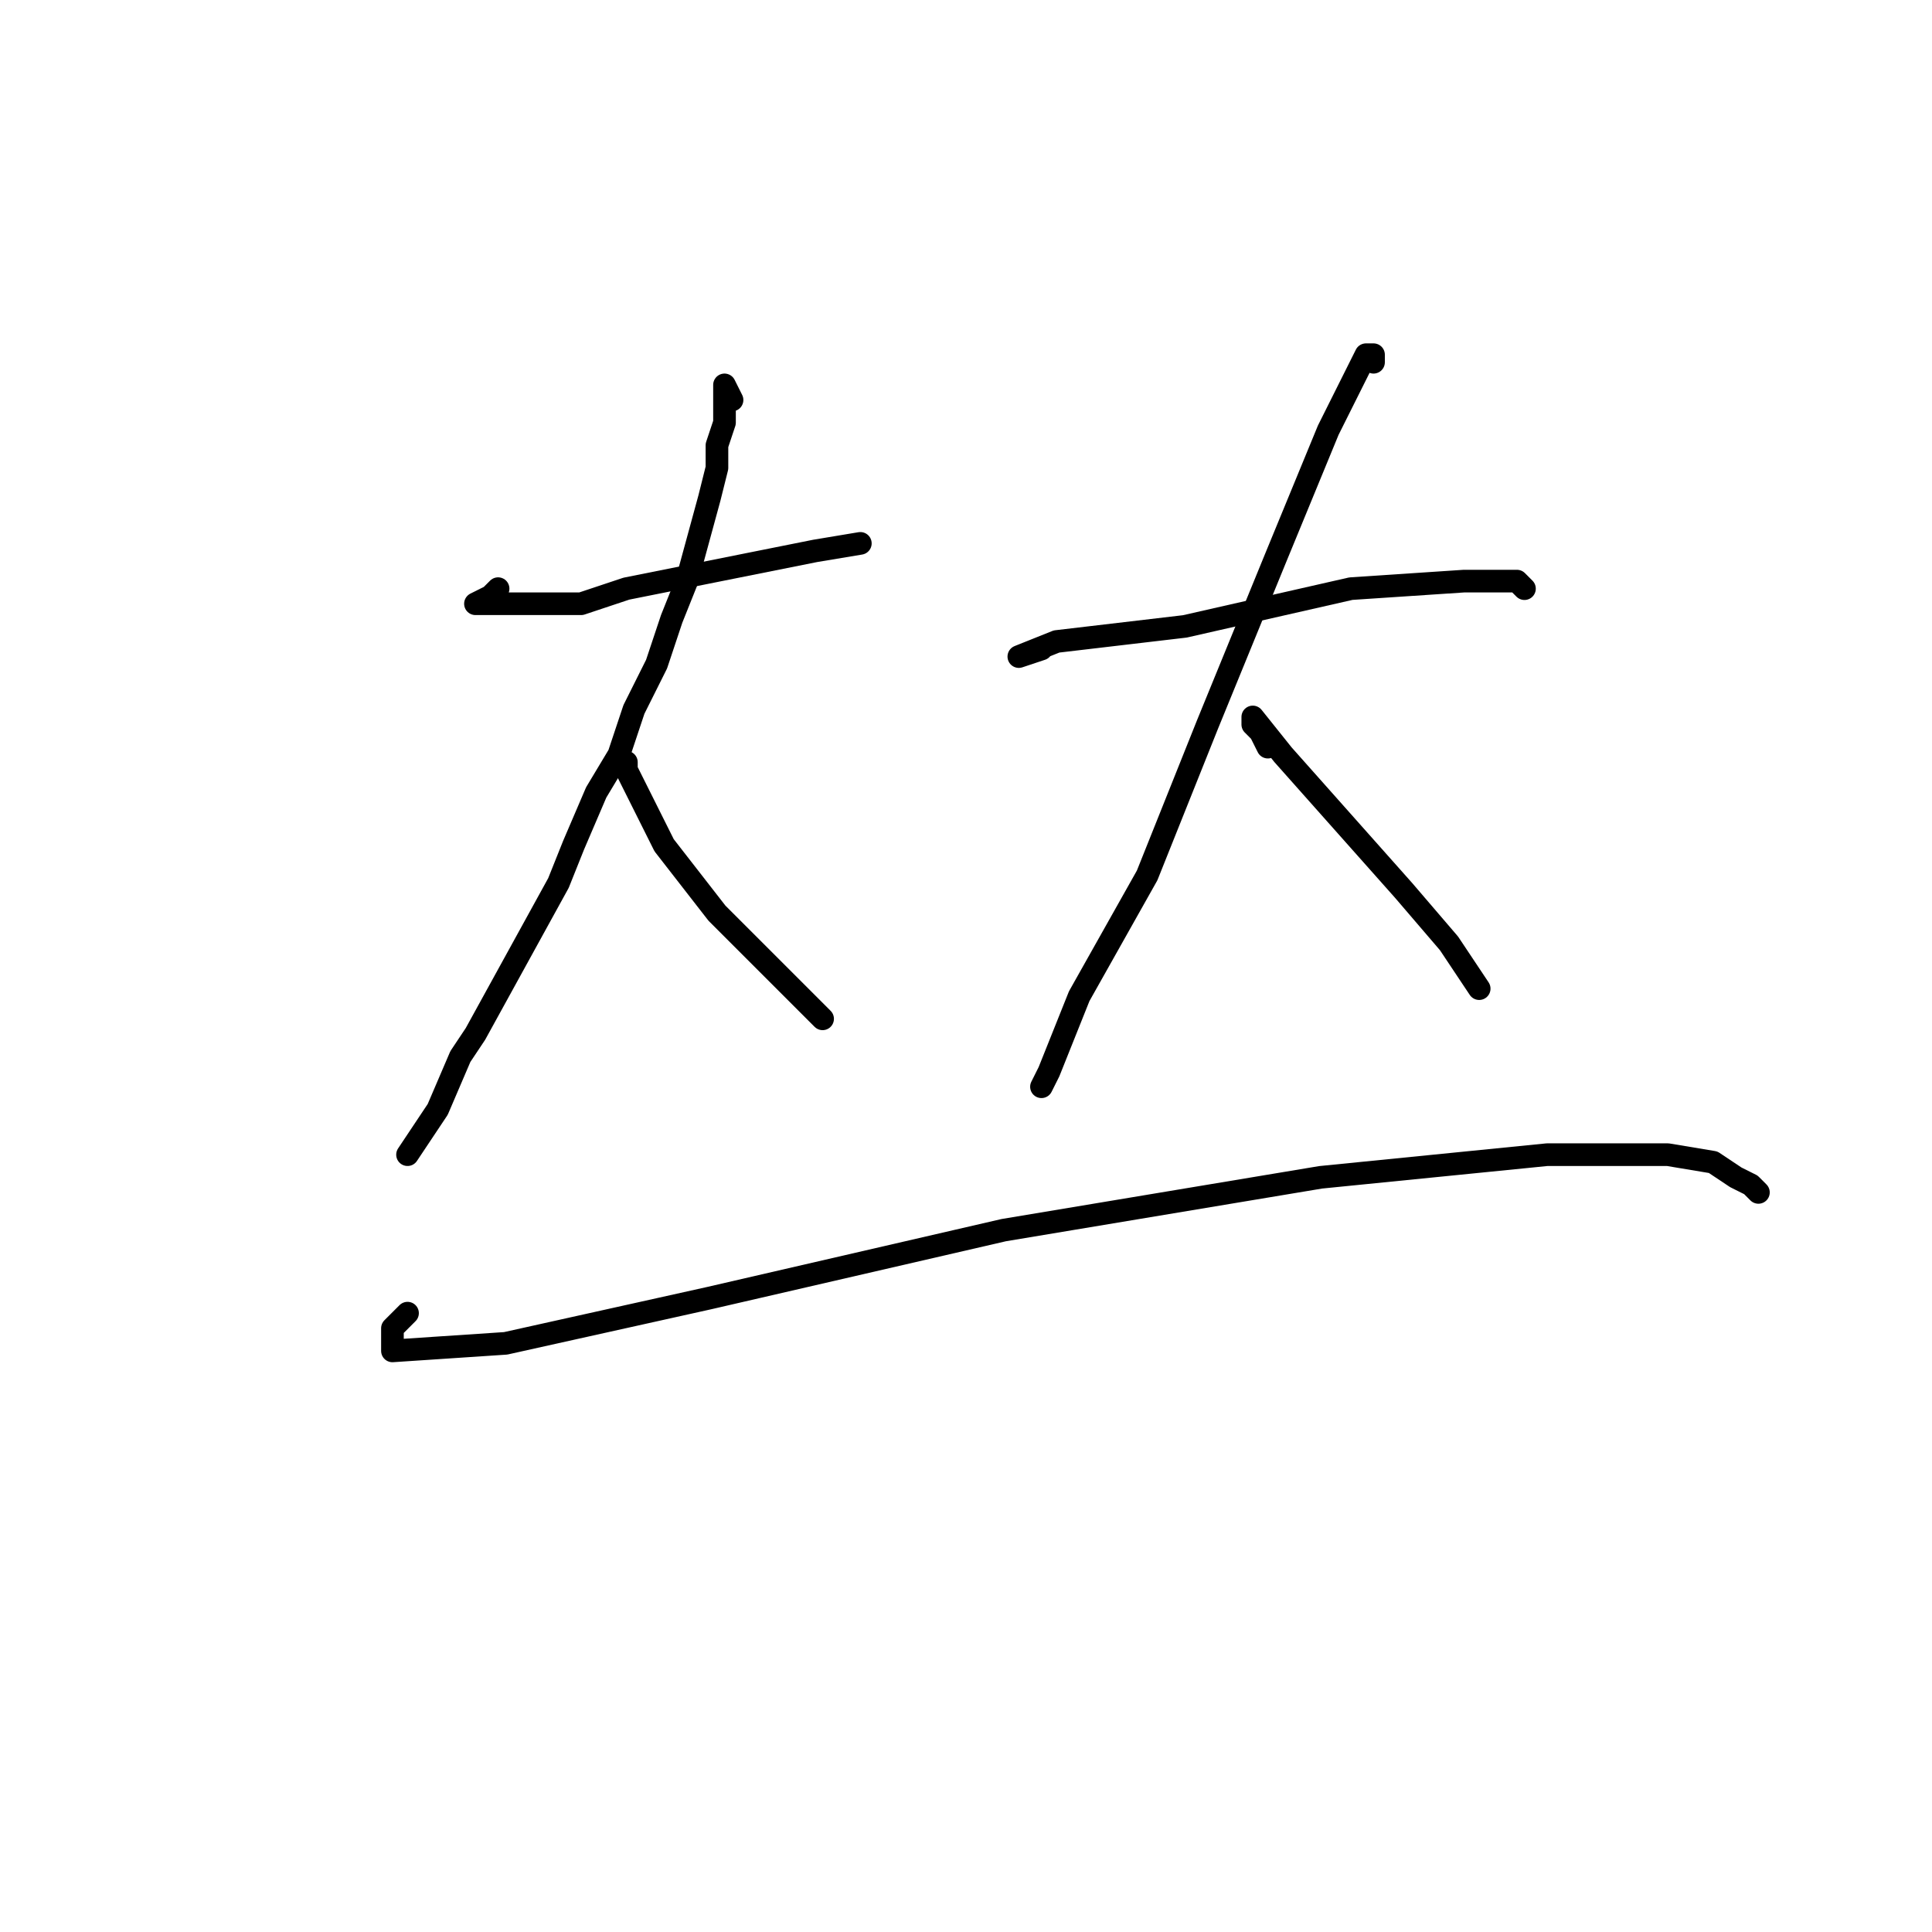 <?xml version="1.0" standalone="no"?>
    <svg width="256" height="256" xmlns="http://www.w3.org/2000/svg" version="1.1">
    <polyline stroke="black" stroke-width="3" stroke-linecap="round" fill="transparent" stroke-linejoin="round" points="66 78 65 79 63 80 67 80 69 80 71 80 77 80 80 79 83 78 108 73 114 72 114 72 " />
        <polyline stroke="black" stroke-width="3" stroke-linecap="round" fill="transparent" stroke-linejoin="round" points="97 53 96 51 96 56 95 59 95 62 94 66 91 77 89 82 87 88 84 94 82 100 79 105 76 112 74 117 63 137 61 140 58 147 54 153 54 153 " />
        <polyline stroke="black" stroke-width="3" stroke-linecap="round" fill="transparent" stroke-linejoin="round" points="83 102 83 101 83 102 84 104 88 112 95 121 101 127 105 131 109 135 109 135 " />
        <polyline stroke="black" stroke-width="3" stroke-linecap="round" fill="transparent" stroke-linejoin="round" points="138 86 135 87 140 85 157 83 179 78 194 77 201 77 202 78 202 78 " />
        <polyline stroke="black" stroke-width="3" stroke-linecap="round" fill="transparent" stroke-linejoin="round" points="182 48 182 47 181 47 179 51 176 57 169 74 160 96 152 116 143 132 139 142 138 144 138 144 " />
        <polyline stroke="black" stroke-width="3" stroke-linecap="round" fill="transparent" stroke-linejoin="round" points="168 99 167 97 166 96 166 95 170 100 178 109 186 118 192 125 196 131 196 131 " />
        <polyline stroke="black" stroke-width="3" stroke-linecap="round" fill="transparent" stroke-linejoin="round" points="54 174 53 175 52 176 52 177 52 179 67 178 94 172 133 163 175 156 205 153 221 153 227 154 230 156 232 157 233 158 233 158 " />
        </svg>